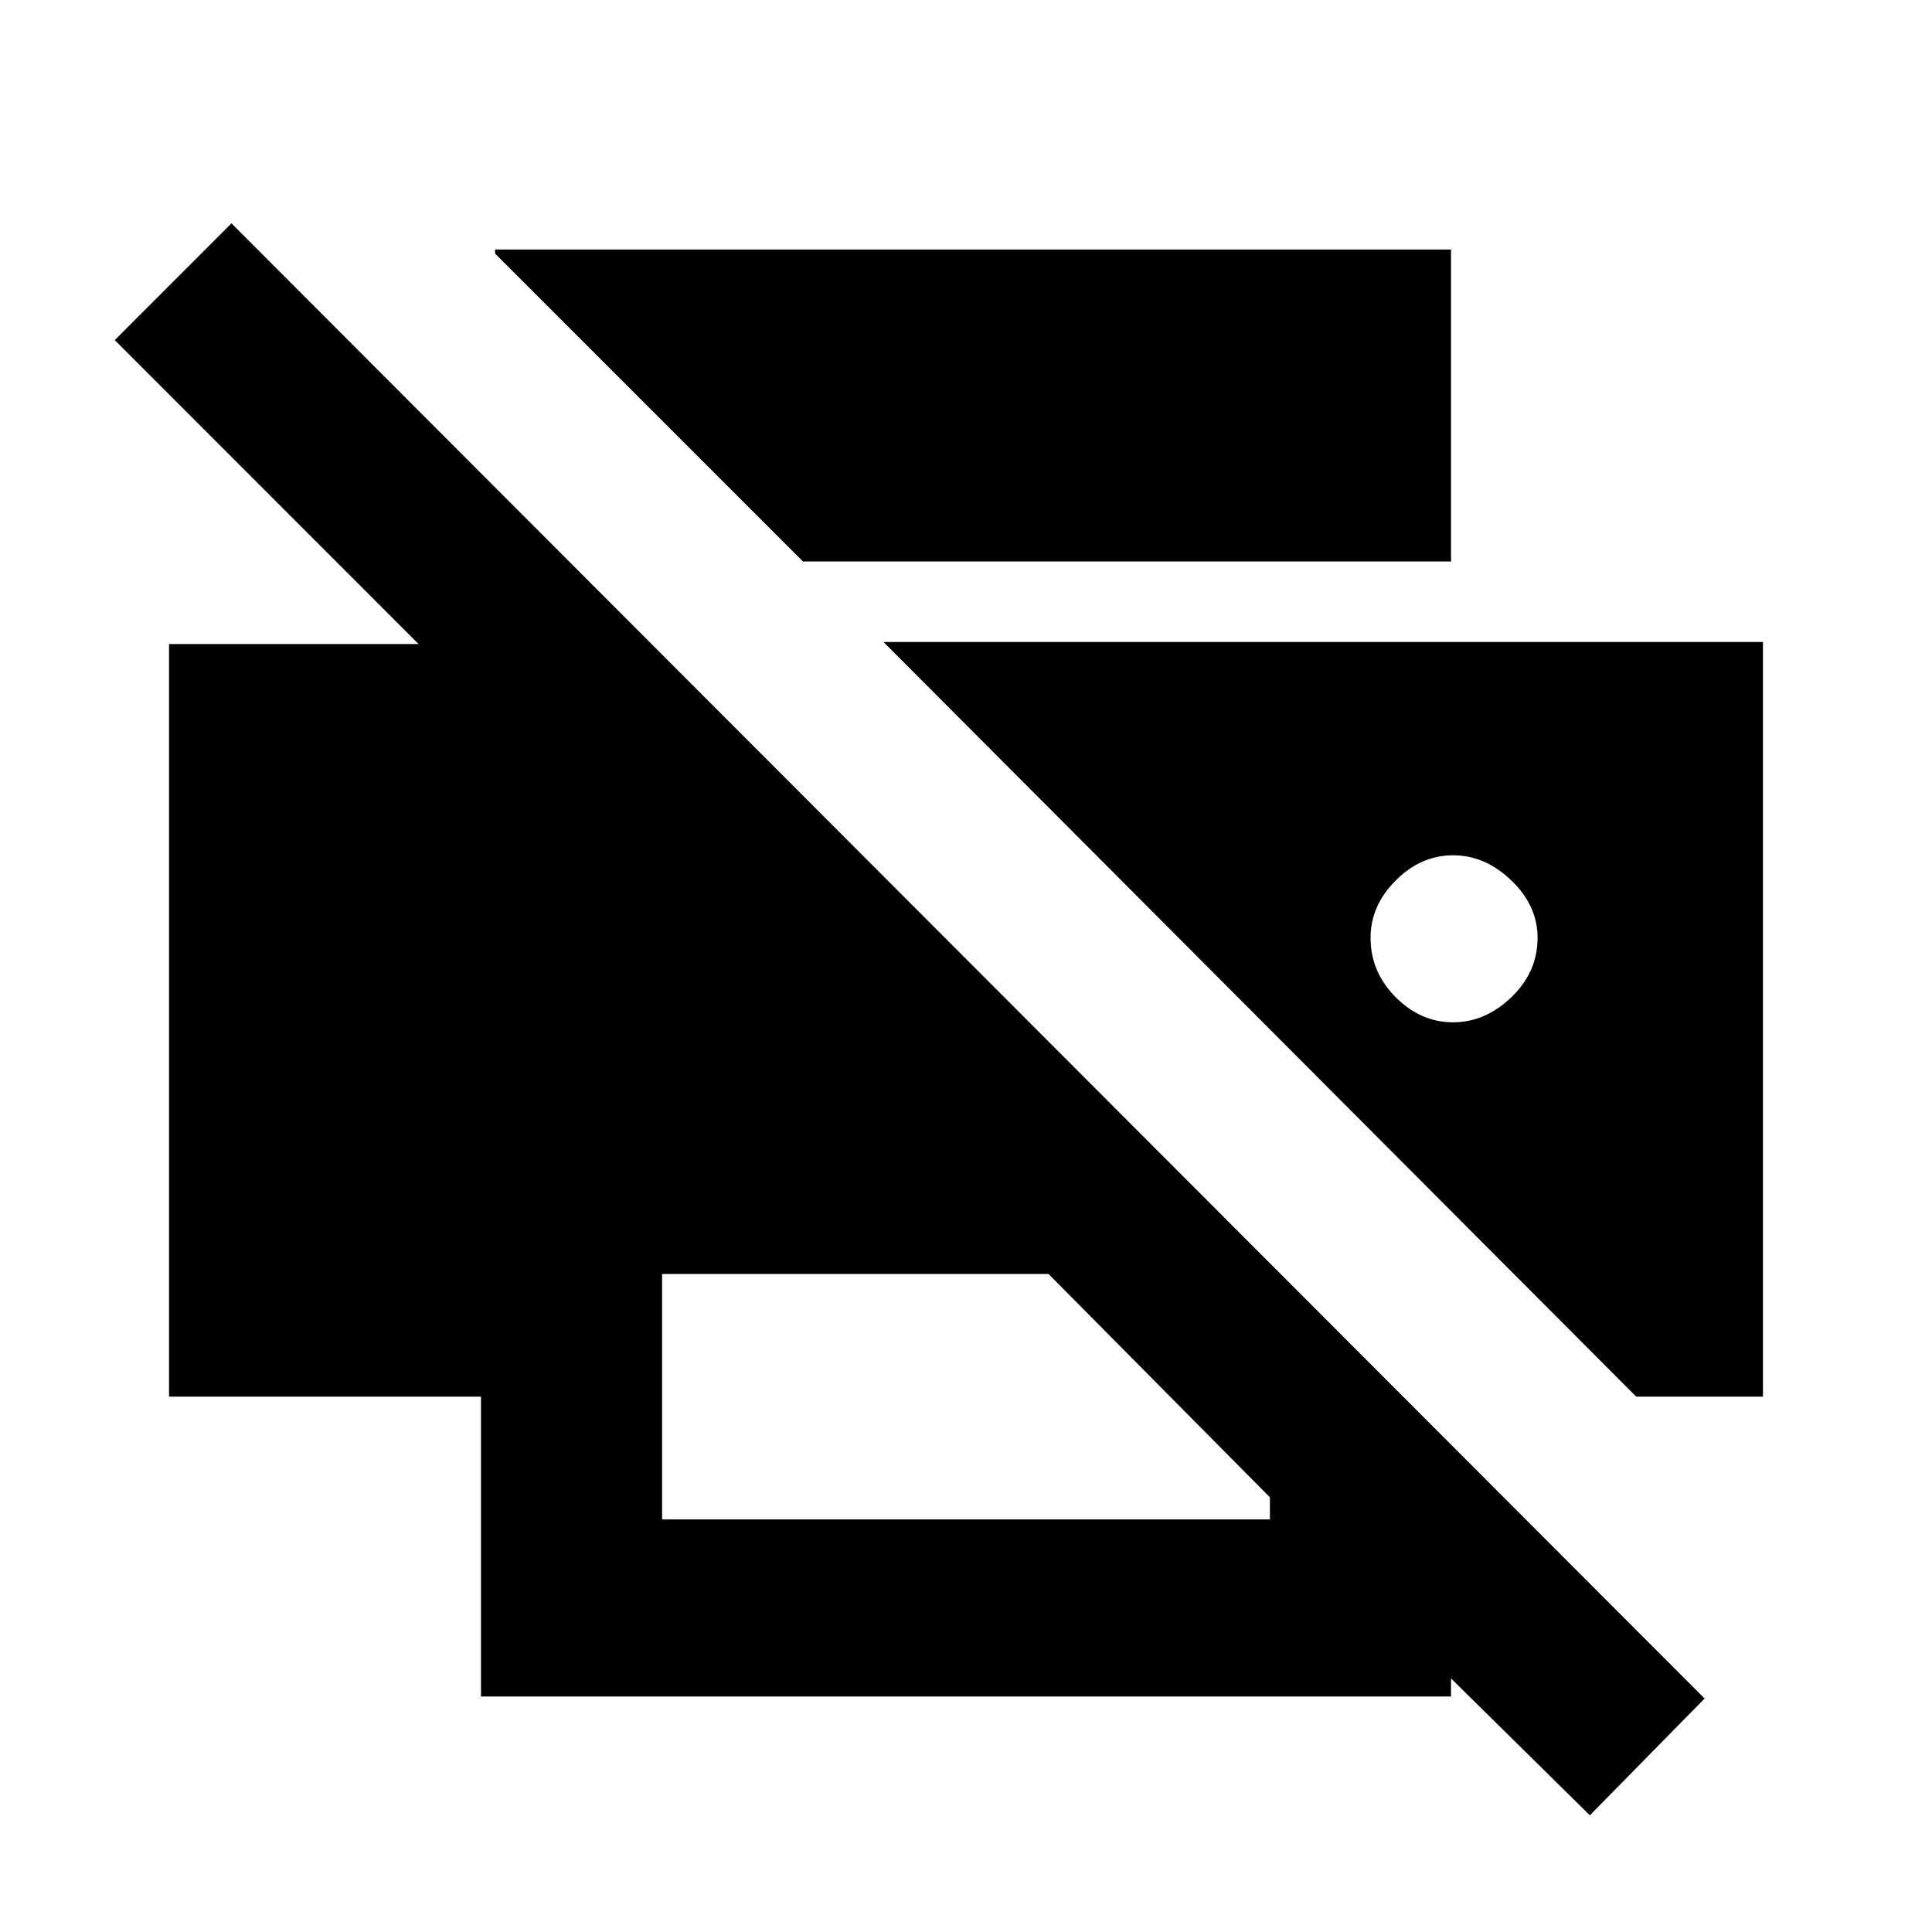 <svg xmlns="http://www.w3.org/2000/svg" height="20" width="20"><path d="M16.458 18.792 15.021 17.375V17.562H4.979V14.458H1.75V6.667H4.333L1.188 3.521L2.396 2.312L17.646 17.583ZM6.854 15.729H13.146V15.5L10.854 13.188H6.854ZM16.938 14.458H18.25V6.646H9.146ZM8.312 5.812 5.125 2.625V2.583H15.021V5.812ZM15.042 10.583Q14.708 10.583 14.448 10.323Q14.188 10.062 14.188 9.708Q14.188 9.375 14.448 9.115Q14.708 8.854 15.042 8.854Q15.375 8.854 15.646 9.115Q15.917 9.375 15.917 9.708Q15.917 10.062 15.646 10.323Q15.375 10.583 15.042 10.583Z"/></svg>